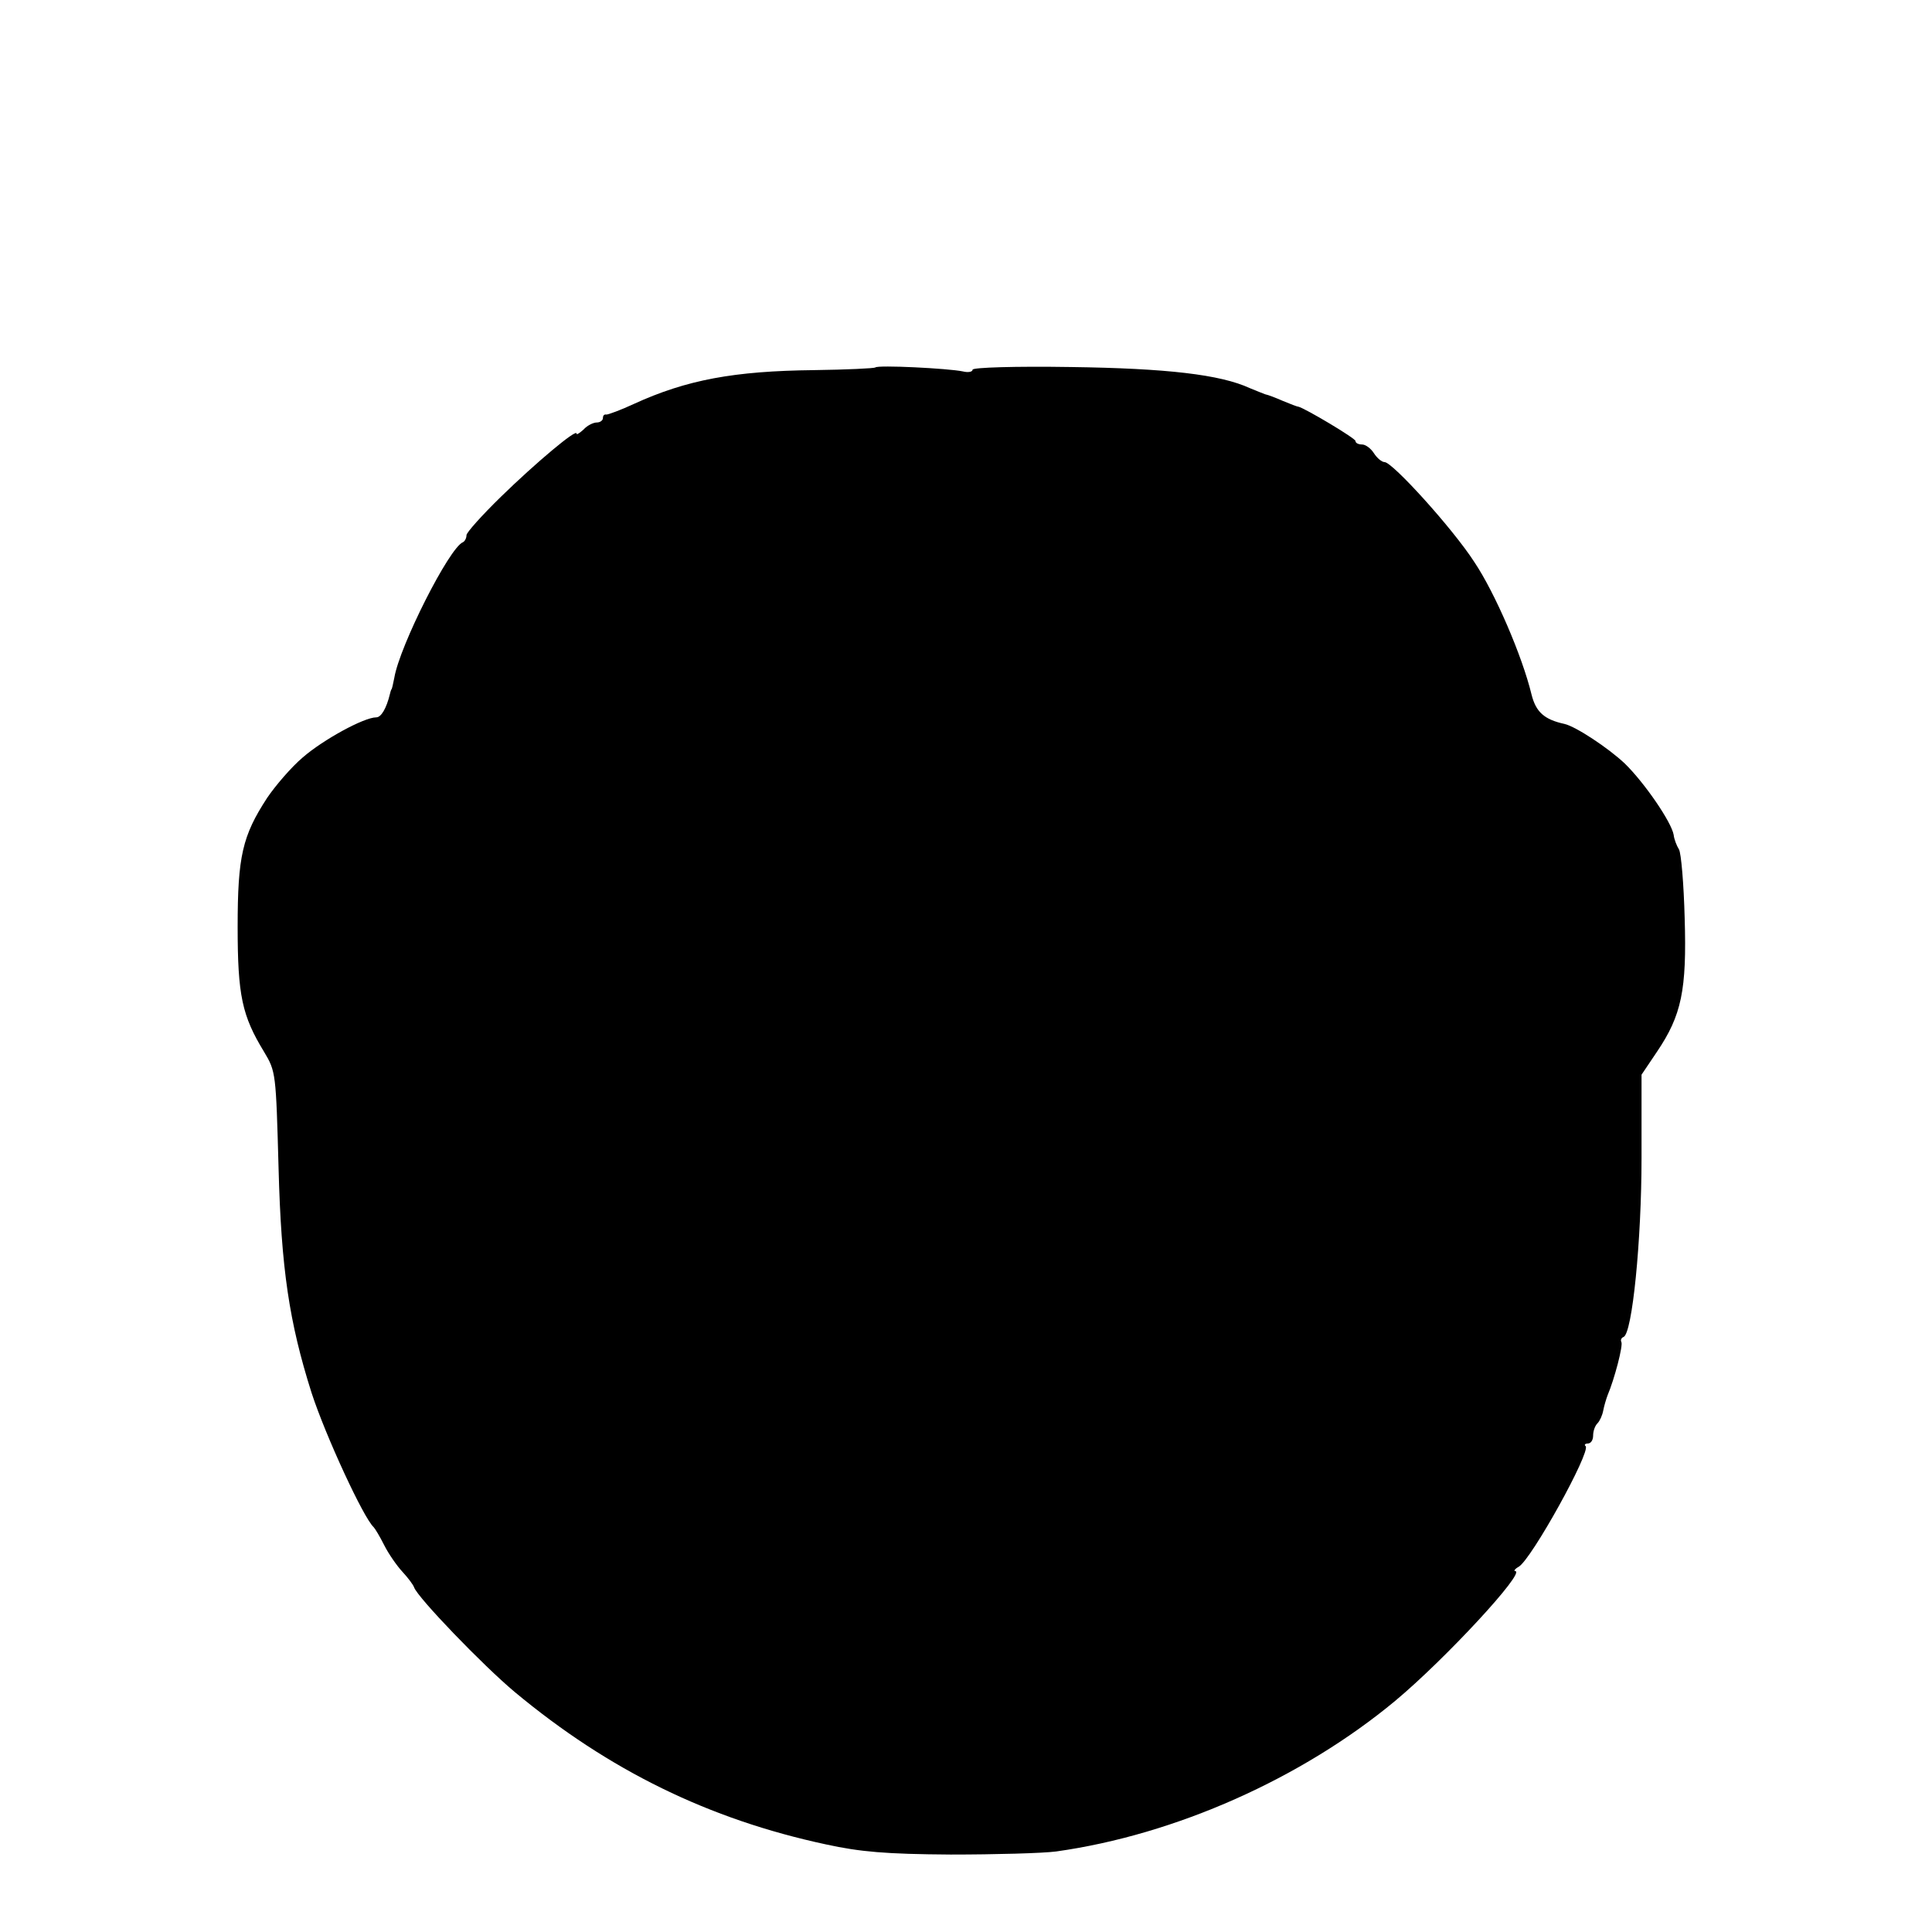 <?xml version="1.0" standalone="no"?>
<!DOCTYPE svg PUBLIC "-//W3C//DTD SVG 20010904//EN"
 "http://www.w3.org/TR/2001/REC-SVG-20010904/DTD/svg10.dtd">
<svg version="1.0" xmlns="http://www.w3.org/2000/svg"
 width="439pt" height="439pt" viewBox="0 0 439 439"
 preserveAspectRatio="xMidYMid meet">
<g transform="translate(0,439) scale(0.1,-0.1)"
fill="#000000" stroke="none">
<path d="M1989 3555 c-3 -2 -65 -5 -139 -6 -182 -2 -290 -22 -410 -77 -30 -14
-58 -24 -62 -24 -5 1 -8 -2 -8 -8 0 -5 -6 -10 -14 -10 -8 0 -22 -7 -30 -16 -9
-8 -16 -13 -16 -9 0 11 -92 -66 -172 -144 -43 -42 -78 -81 -78 -87 0 -7 -4
-14 -8 -16 -31 -12 -144 -236 -156 -308 -3 -14 -5 -26 -7 -27 -1 -2 -2 -6 -3
-10 -8 -33 -20 -53 -31 -53 -28 0 -121 -51 -167 -91 -26 -22 -62 -64 -81 -92
-56 -86 -67 -132 -67 -293 0 -156 10 -202 60 -284 27 -45 27 -48 33 -265 6
-228 24 -349 75 -510 32 -98 118 -284 141 -305 3 -3 14 -21 24 -41 10 -20 29
-47 41 -60 13 -14 25 -30 27 -36 8 -23 156 -177 229 -238 214 -178 441 -289
707 -346 78 -17 136 -22 283 -23 102 0 210 3 240 7 271 38 558 166 770 342
114 95 298 294 273 295 -4 0 -1 5 8 10 29 17 164 261 152 274 -4 3 -1 6 5 6 7
0 12 8 12 18 0 10 4 22 10 28 5 5 11 18 13 29 2 11 7 27 10 35 15 35 36 114
31 121 -2 4 0 9 5 11 20 7 41 220 41 407 l0 189 35 52 c56 83 68 140 63 304
-2 77 -8 148 -13 156 -5 8 -11 23 -12 33 -5 29 -66 118 -111 162 -37 35 -111
84 -137 90 -46 10 -65 27 -75 67 -21 87 -83 231 -130 301 -49 76 -186 227
-204 227 -6 0 -17 9 -24 20 -7 11 -19 20 -27 20 -8 0 -15 3 -15 8 0 6 -114 74
-130 78 -3 0 -18 6 -35 13 -16 7 -34 14 -40 15 -5 2 -21 8 -35 14 -67 31 -189
45 -407 48 -125 2 -223 -1 -223 -6 0 -5 -10 -7 -22 -4 -33 7 -194 15 -199 9z"/>
</g>
</svg>
